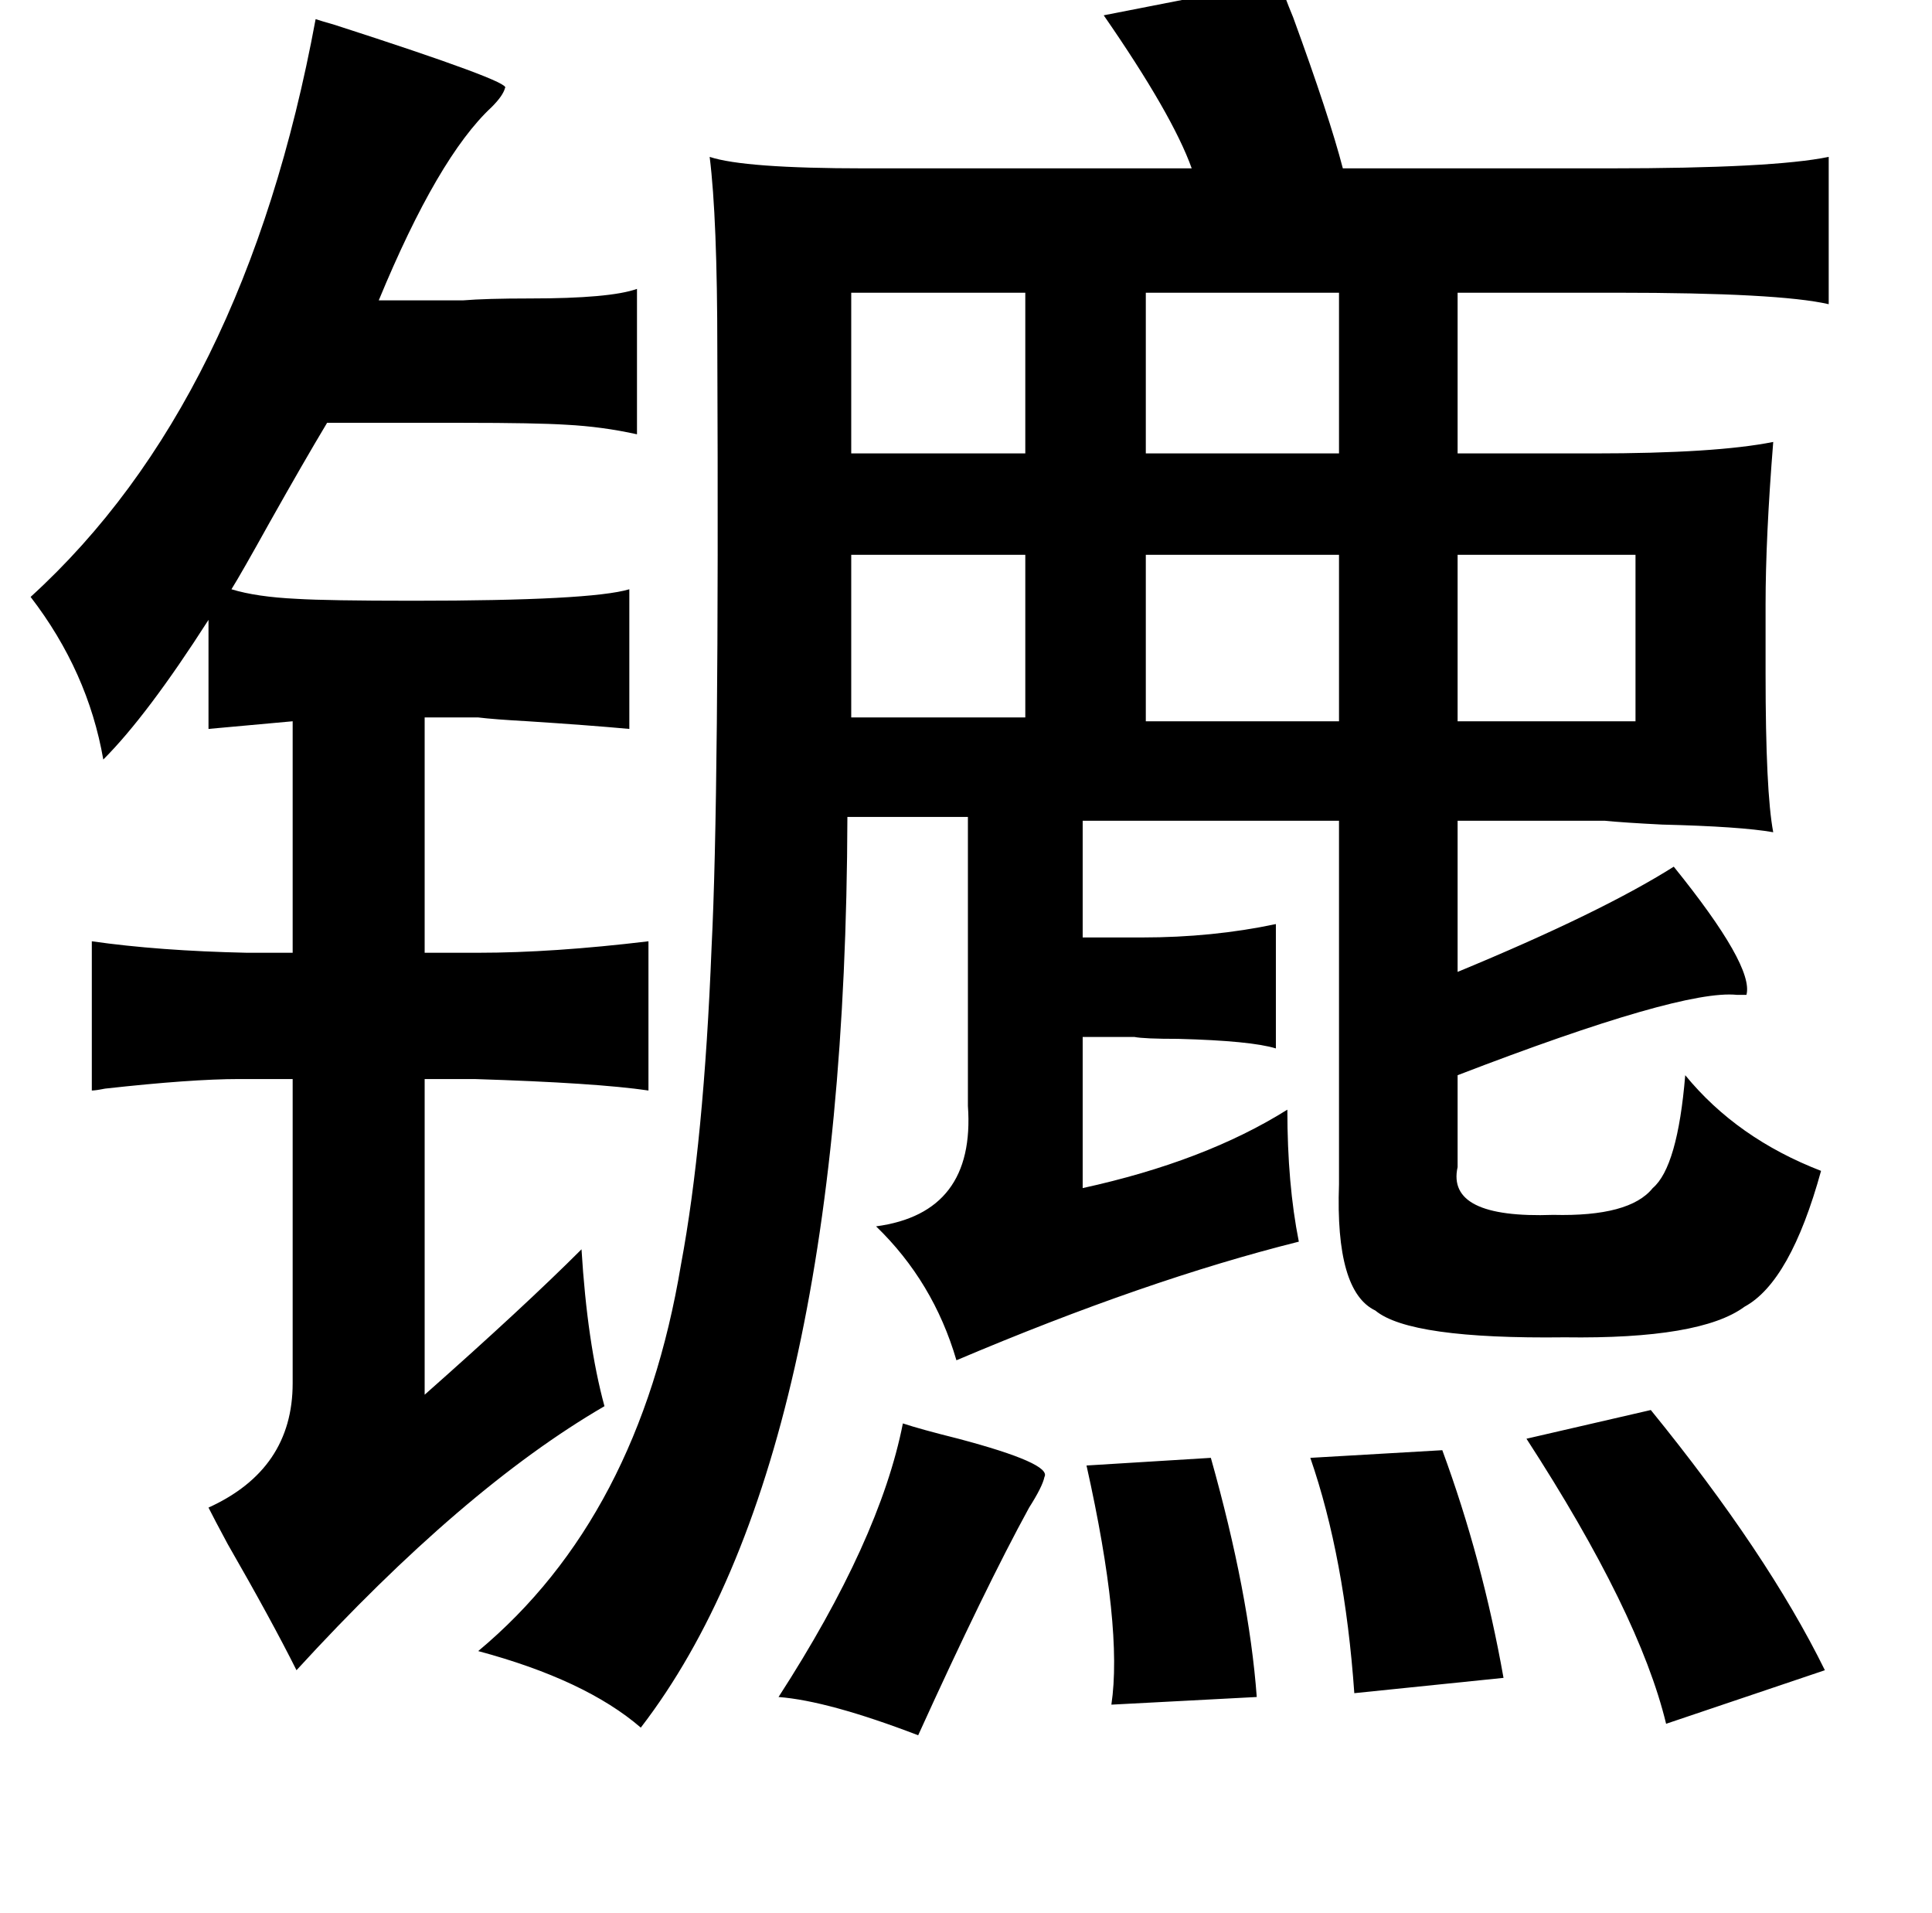 <?xml version="1.0" standalone="no"?>
<!DOCTYPE svg PUBLIC "-//W3C//DTD SVG 1.1//EN" "http://www.w3.org/Graphics/SVG/1.1/DTD/svg11.dtd" >
<svg xmlns="http://www.w3.org/2000/svg" xmlns:xlink="http://www.w3.org/1999/xlink" version="1.1" viewBox="-10 0 1010 1000">
   <path fill="currentColor"
d="M659 -10q2 7 7 19q19 52 26 79h139q86 0 115 -6v77q-26 -6 -111 -6h-83v84h71q64 0 94 -6q-4 50 -4 85v36q0 62 4 83q-17 -3 -58 -4q-20 -1 -30 -2h-77v79q75 -31 113 -55q42 52 38 67h-5q-29 -3 -146 42v48q-6 27 50 25q40 1 52 -14q13 -11 17 -59q27 33 71 50
q-16 58 -40 71q-23 17 -94 16q-81 1 -99 -14q-21 -10 -19 -66v-190h-134v61h31q37 0 70 -7v65q-13 -4 -51 -5q-18 0 -23 -1h-27v79q64 -14 107 -41q0 39 6 69q-80 20 -179 62q-12 -41 -42 -70q52 -7 48 -63v-151h-63q-1 337 -108 476q-29 -25 -85 -40q84 -70 106 -202
q12 -64 16 -166q4 -78 3 -312q0 -69 -4 -101q18 6 81 6h171q-10 -28 -46 -80zM155 10q3 1 10 3q93 30 89 33q-1 4 -7 10q-28 26 -59 101h44q12 -1 35 -1q42 0 56 -5v76q-18 -4 -37 -5q-16 -1 -54 -1h-71q-12 20 -30 52q-15 27 -20 35q13 4 34 5q16 1 61 1q93 0 113 -6v73
q-22 -2 -53 -4q-18 -1 -26 -2h-28v123h28q39 0 89 -6v78q-27 -4 -91 -6h-26v165q52 -46 82 -76q3 49 12 82q-74 43 -161 138q-13 -26 -36 -66q-7 -13 -10 -19q44 -20 44 -65v-159h-28q-25 0 -70 5q-5 1 -7 1v-78q35 5 81 6h24v-121l-44 4v-57q-32 50 -55 73q-8 -46 -38 -85
q112 -102 149 -302zM435 153v84h91v-84h-91zM589 153v84h101v-84h-101zM589 290v87h101v-87h-101zM526 290h-91v85h91v-85zM845 290h-93v87h93v-87zM853 737q61 75 91 136l-83 28q-14 -58 -73 -149zM462 744q9 3 29 8q49 13 45 20q-1 5 -8 16q-23 42 -58 119
q-47 -18 -73 -20q53 -82 65 -143zM744 758q21 57 32 119l-78 8q-5 -71 -23 -123zM623 762q20 71 24 125l-76 4q6 -40 -13 -125z" />
</svg>

